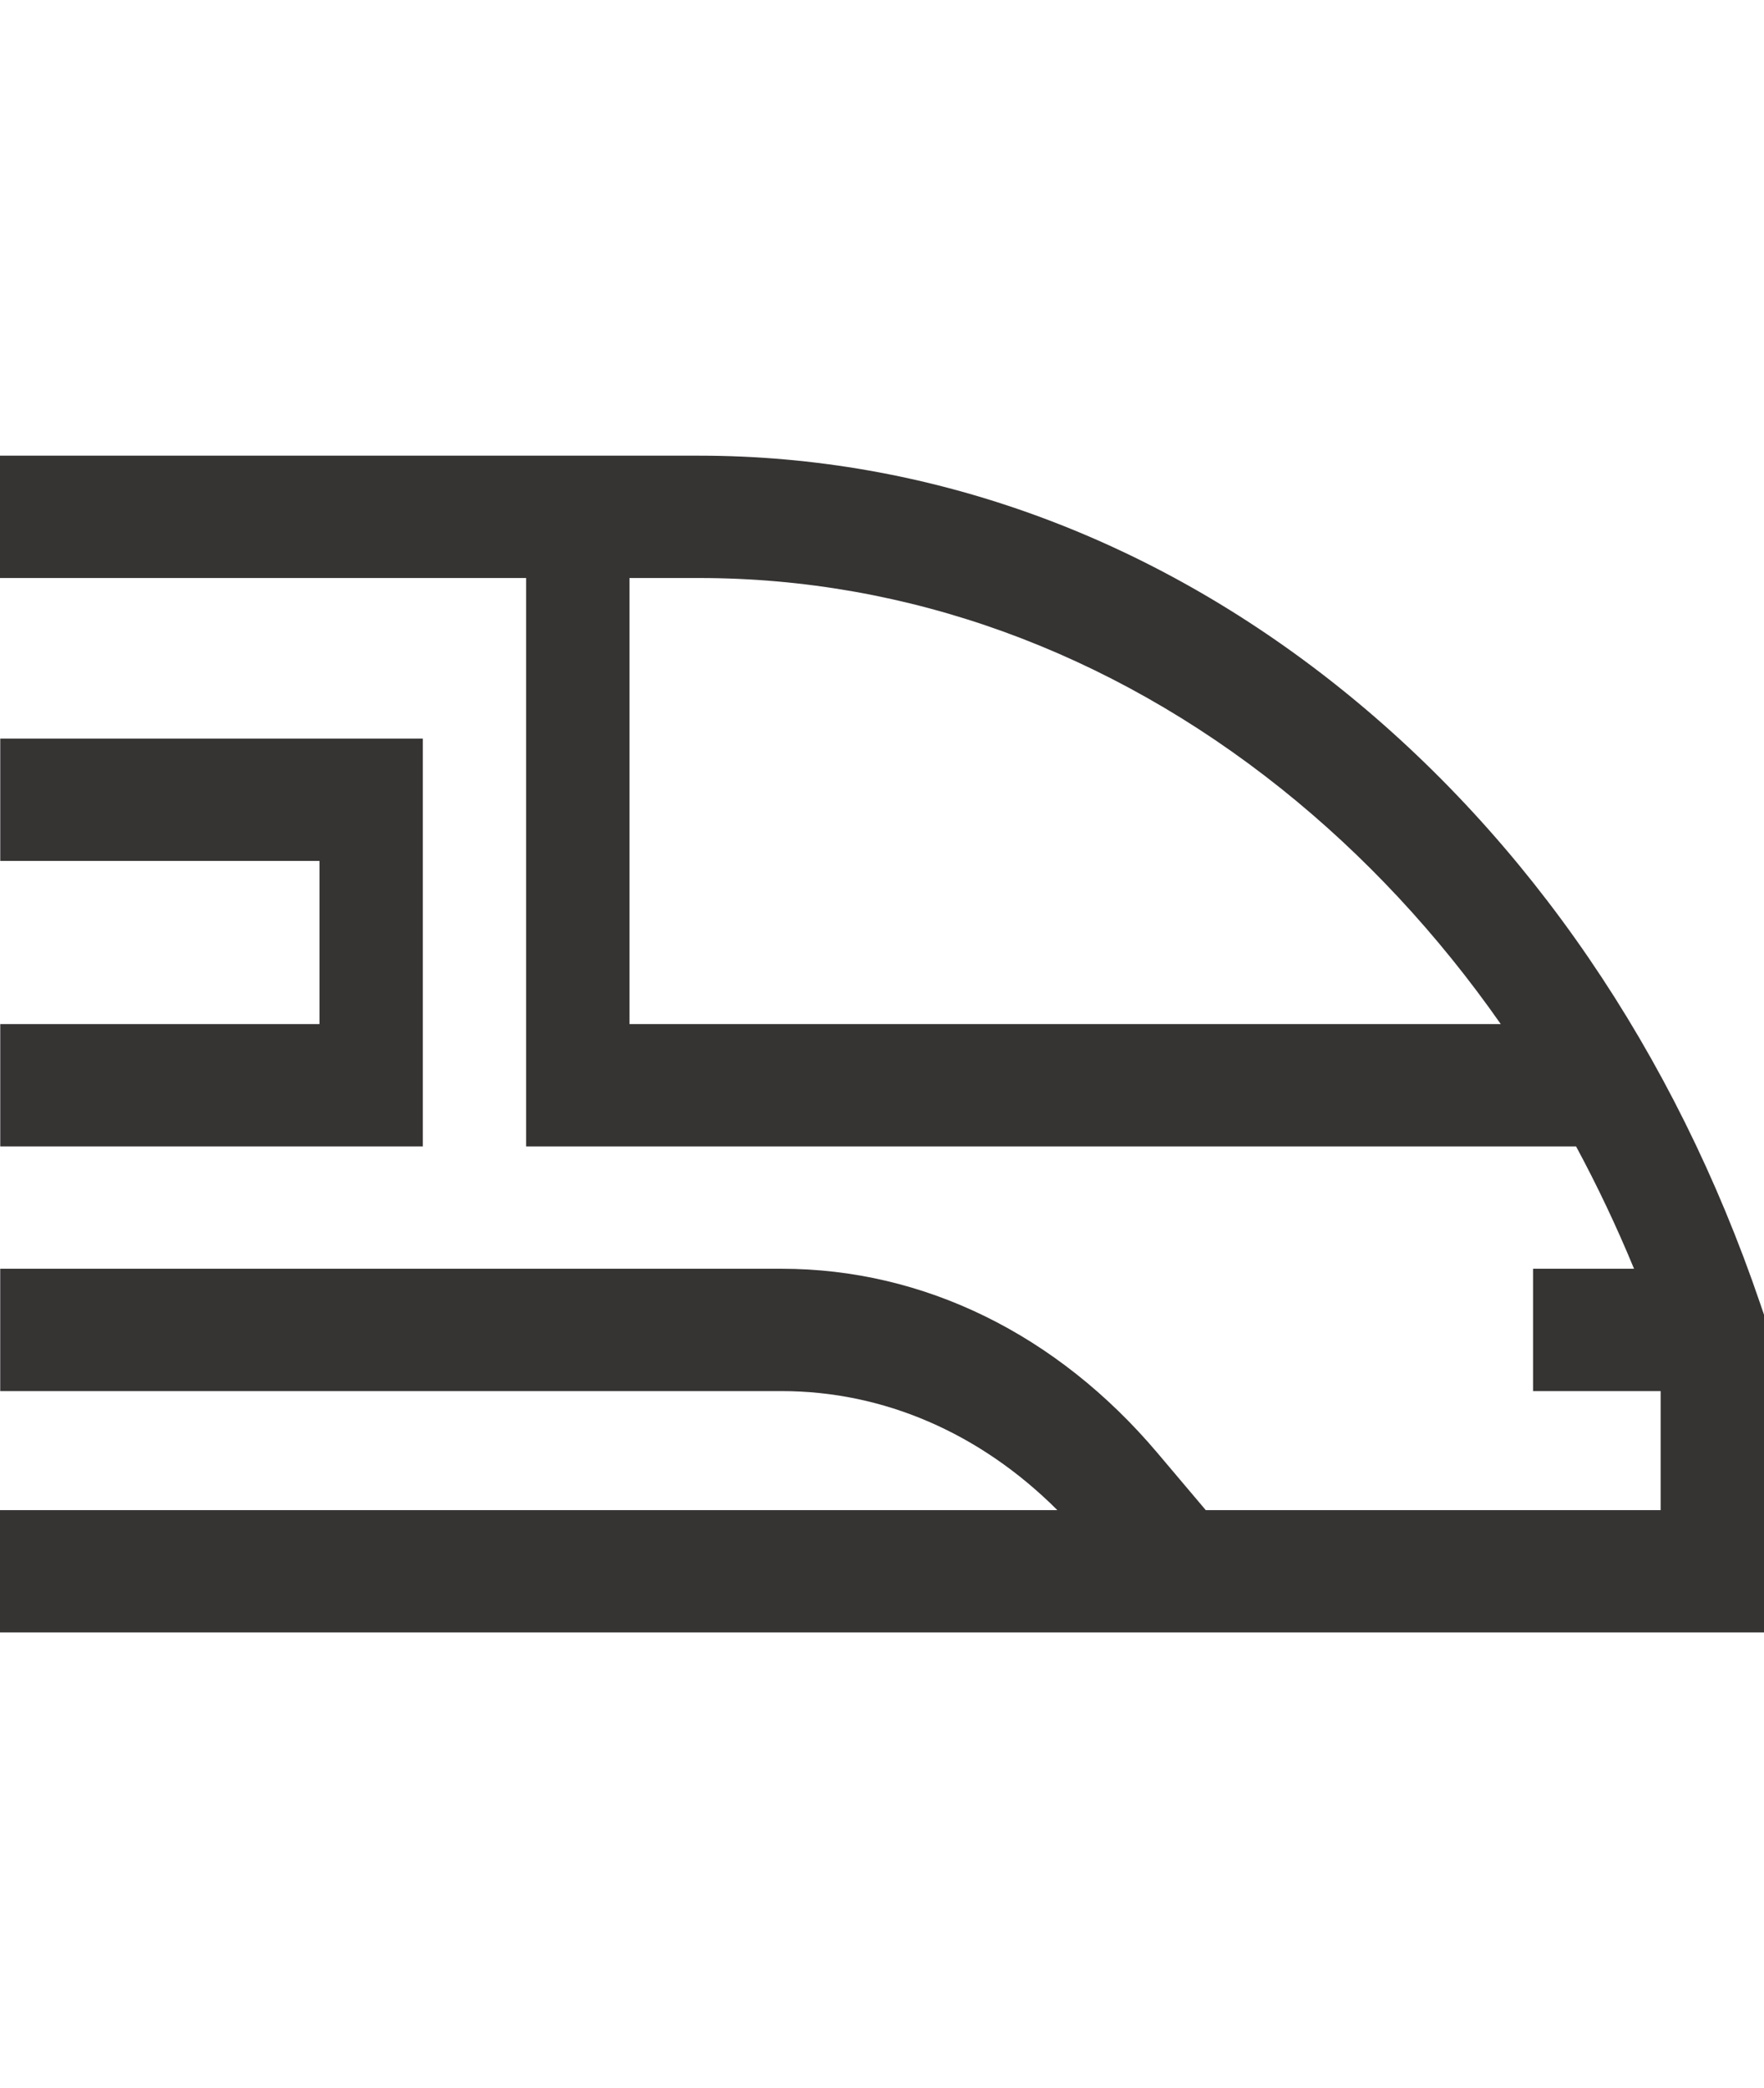 <svg width="49" height="58" viewBox="0 0 49 58" fill="none" xmlns="http://www.w3.org/2000/svg">
<g clip-path="url(#clip0)">
<path d="M48.896 36.213C46.519 29.229 42.476 23.311 37.204 19.097C31.933 14.884 25.784 12.657 19.423 12.657H0V16.055H14.615V31.843H43.78C44.369 32.935 44.906 34.069 45.39 35.241H42.585V38.639H46.129V41.945H33.493L32.156 40.363C29.366 37.06 25.656 35.241 21.71 35.241H0.006V38.639H21.71C24.545 38.639 27.229 39.805 29.371 41.945H0V45.343H49V36.518L48.896 36.213ZM17.486 28.445V16.055H19.423C25.209 16.055 30.802 18.081 35.598 21.913C37.9 23.754 39.945 25.953 41.688 28.445H17.486Z" fill="#040100" fill-opacity="0.8"/>
<path d="M0.007 28.445V31.843H11.745V20.515H0.007V23.913H8.874V28.445H0.007Z" fill="#040100" fill-opacity="0.8"/>
</g>
<defs>
<clipPath id="clip0">
<rect width="49" height="58" fill="white"/>
</clipPath>
</defs>
</svg>

